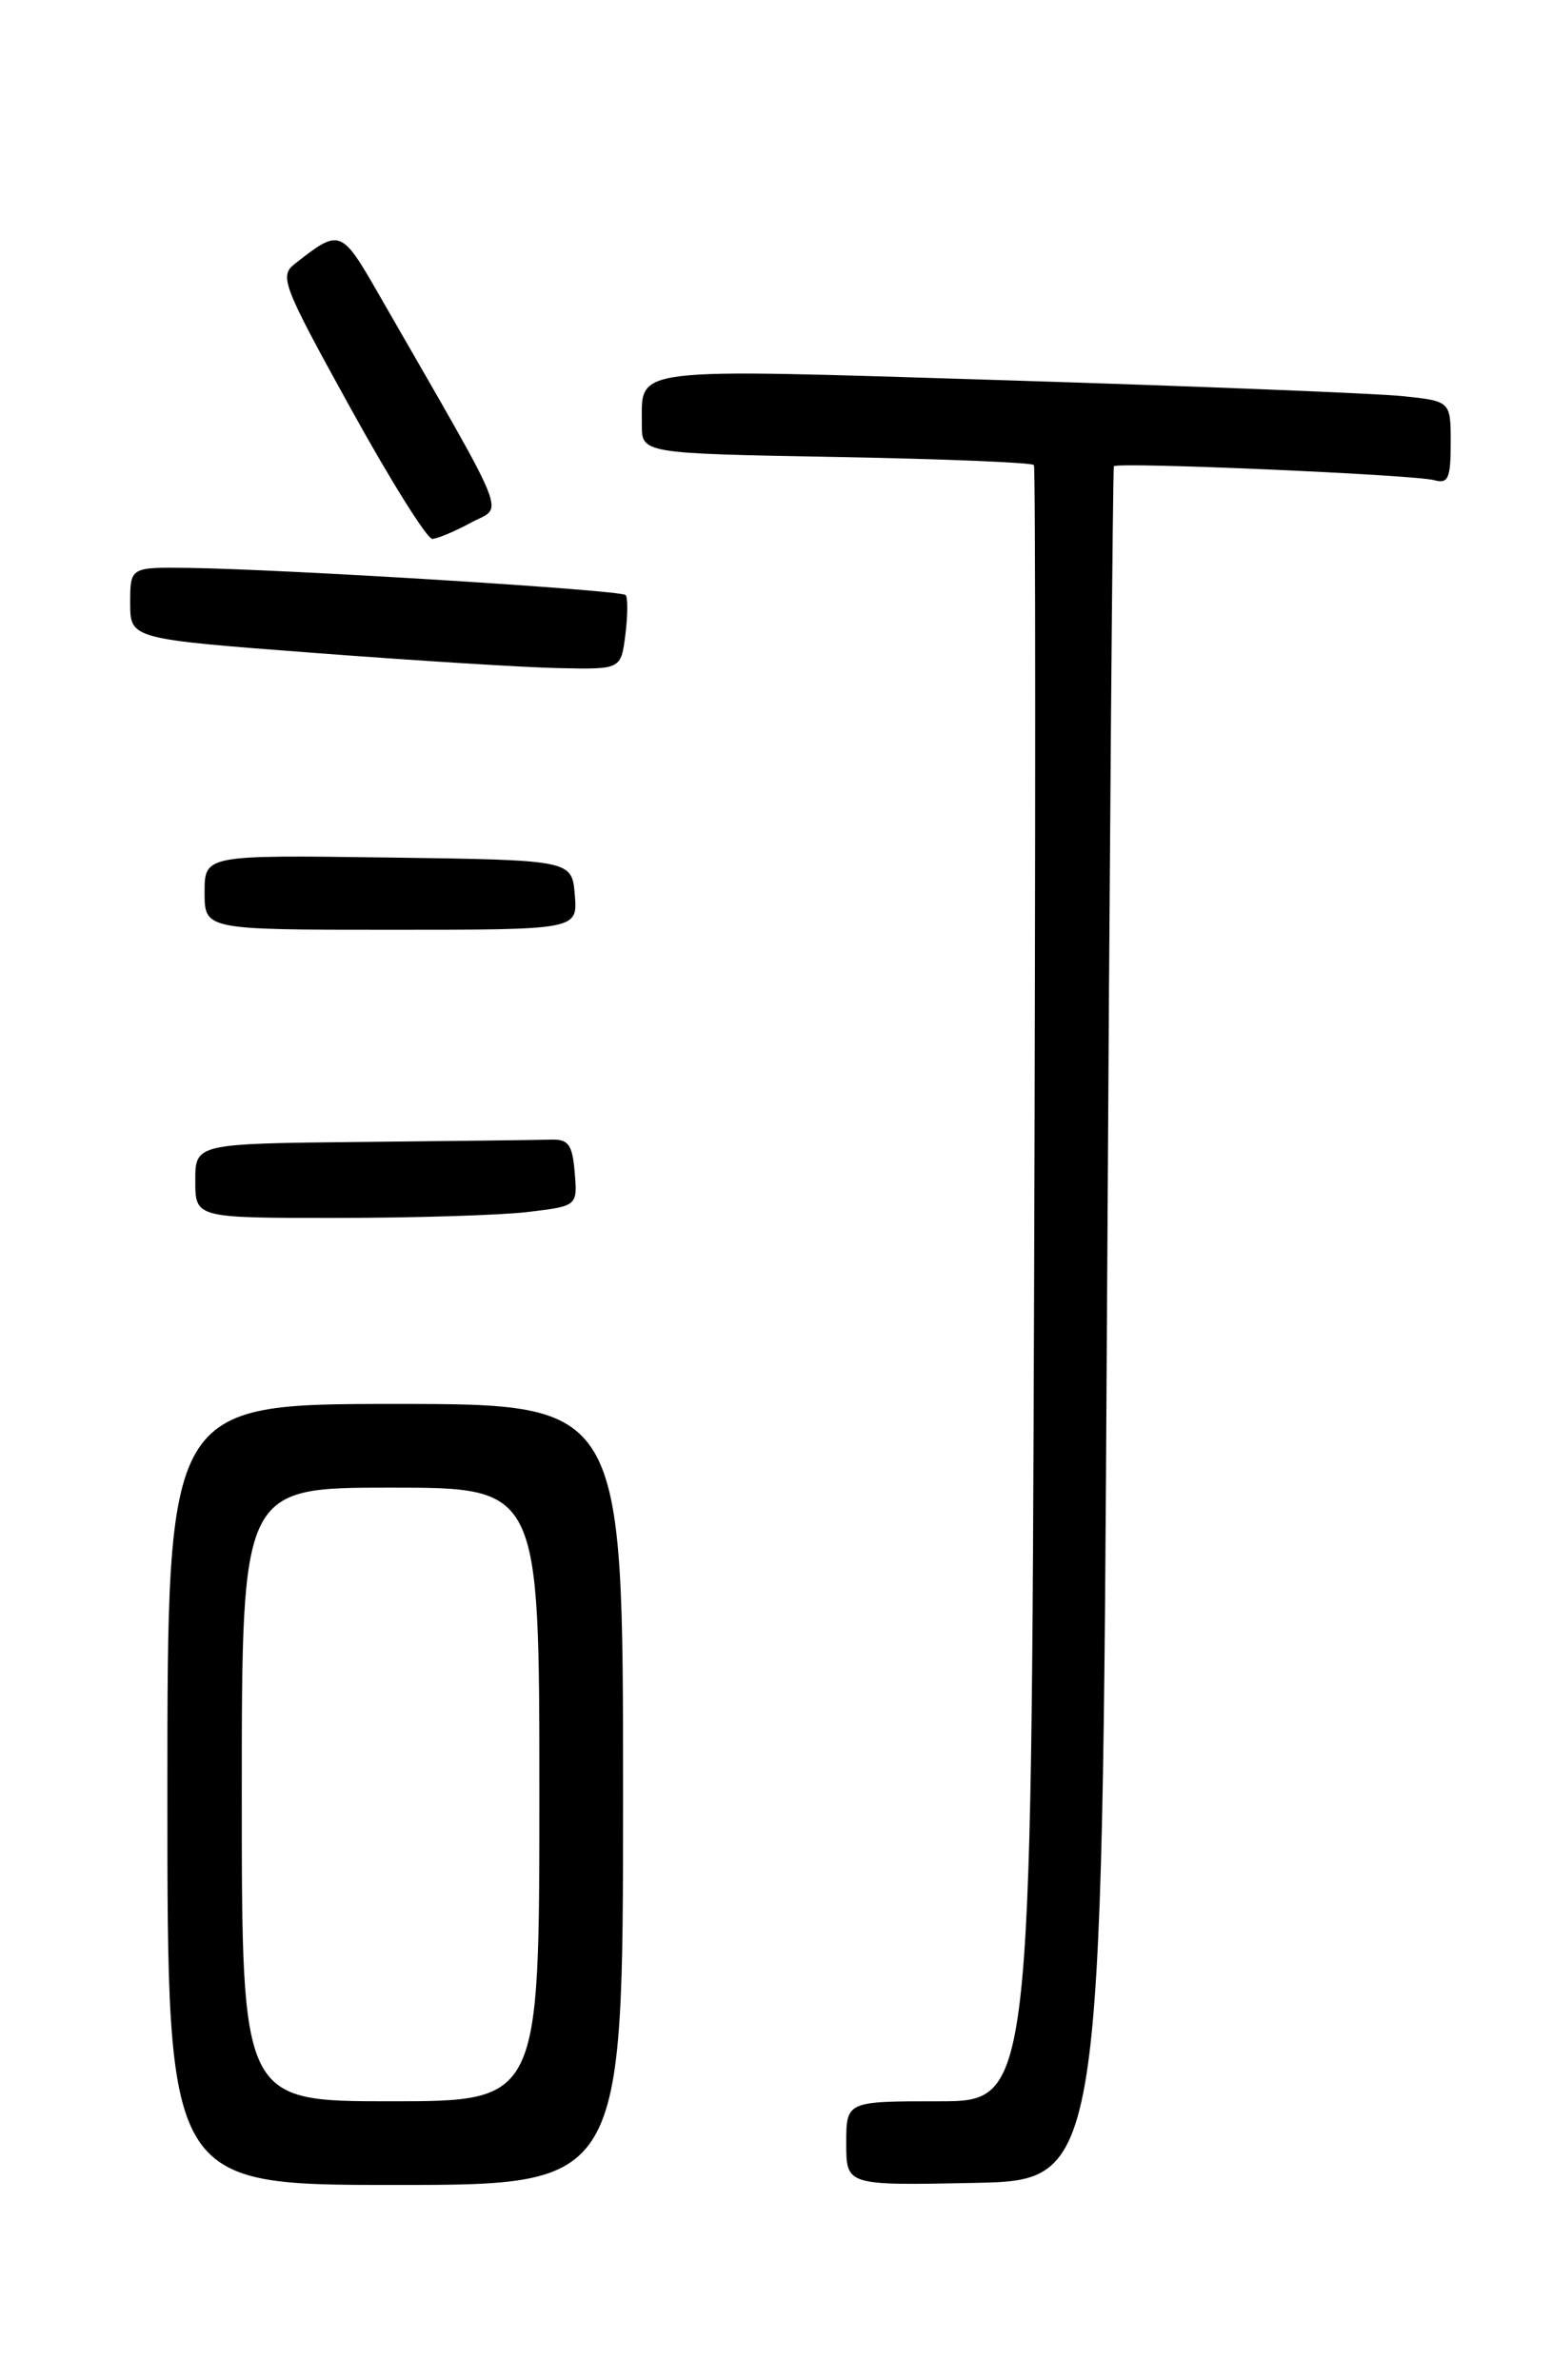 <?xml version="1.0" encoding="UTF-8" standalone="no"?>
<!DOCTYPE svg PUBLIC "-//W3C//DTD SVG 1.1//EN" "http://www.w3.org/Graphics/SVG/1.1/DTD/svg11.dtd" >
<svg xmlns="http://www.w3.org/2000/svg" xmlns:xlink="http://www.w3.org/1999/xlink" version="1.1" viewBox="0 0 167 256">
 <g >
 <path fill="currentColor"
d=" M 67.00 193.00 C 67.00 151.00 67.00 151.00 42.50 151.00 C 18.00 151.00 18.00 151.00 18.00 193.00 C 18.00 235.00 18.00 235.00 42.50 235.00 C 67.00 235.00 67.00 235.00 67.00 193.00 Z  M 119.03 142.50 C 119.32 91.90 119.66 50.34 119.78 50.15 C 120.09 49.66 152.12 51.05 154.25 51.65 C 155.73 52.06 156.00 51.44 156.00 47.64 C 156.00 43.14 156.00 43.14 150.75 42.60 C 147.86 42.31 128.69 41.54 108.14 40.90 C 67.12 39.63 69.05 39.40 69.02 45.64 C 69.00 48.77 69.00 48.77 89.93 49.15 C 101.44 49.36 111.01 49.75 111.18 50.02 C 111.36 50.28 111.36 89.99 111.20 138.25 C 110.90 226.00 110.90 226.00 100.95 226.00 C 91.00 226.00 91.00 226.00 91.00 230.53 C 91.00 235.06 91.00 235.06 104.75 234.78 C 118.50 234.50 118.50 234.50 119.03 142.50 Z  M 56.80 130.35 C 62.10 129.71 62.10 129.71 61.80 126.10 C 61.55 123.10 61.13 122.51 59.25 122.57 C 58.01 122.61 48.90 122.72 39.00 122.82 C 21.00 123.00 21.00 123.00 21.00 127.00 C 21.00 131.00 21.00 131.00 36.25 130.99 C 44.64 130.99 53.89 130.70 56.80 130.35 Z  M 61.81 96.25 C 61.50 92.50 61.50 92.50 41.75 92.23 C 22.00 91.96 22.00 91.96 22.00 95.98 C 22.00 100.00 22.00 100.00 42.06 100.00 C 62.12 100.00 62.12 100.00 61.81 96.25 Z  M 67.25 68.25 C 67.51 66.19 67.52 64.28 67.28 64.00 C 66.80 63.46 30.65 61.22 20.25 61.08 C 14.00 61.00 14.00 61.00 14.00 64.86 C 14.00 68.72 14.00 68.72 33.75 70.22 C 44.61 71.05 56.49 71.79 60.14 71.86 C 66.78 72.00 66.78 72.00 67.25 68.25 Z  M 50.65 56.21 C 54.15 54.31 55.13 56.72 40.78 31.74 C 36.68 24.59 36.57 24.55 31.70 28.38 C 30.02 29.70 30.38 30.65 37.69 43.89 C 41.97 51.65 45.93 57.98 46.49 57.96 C 47.04 57.94 48.92 57.15 50.65 56.21 Z  M 26.00 193.00 C 26.00 160.00 26.00 160.00 42.00 160.00 C 58.00 160.00 58.00 160.00 58.00 193.00 C 58.00 226.00 58.00 226.00 42.00 226.00 C 26.00 226.00 26.00 226.00 26.00 193.00 Z "/>
</g>
</svg>